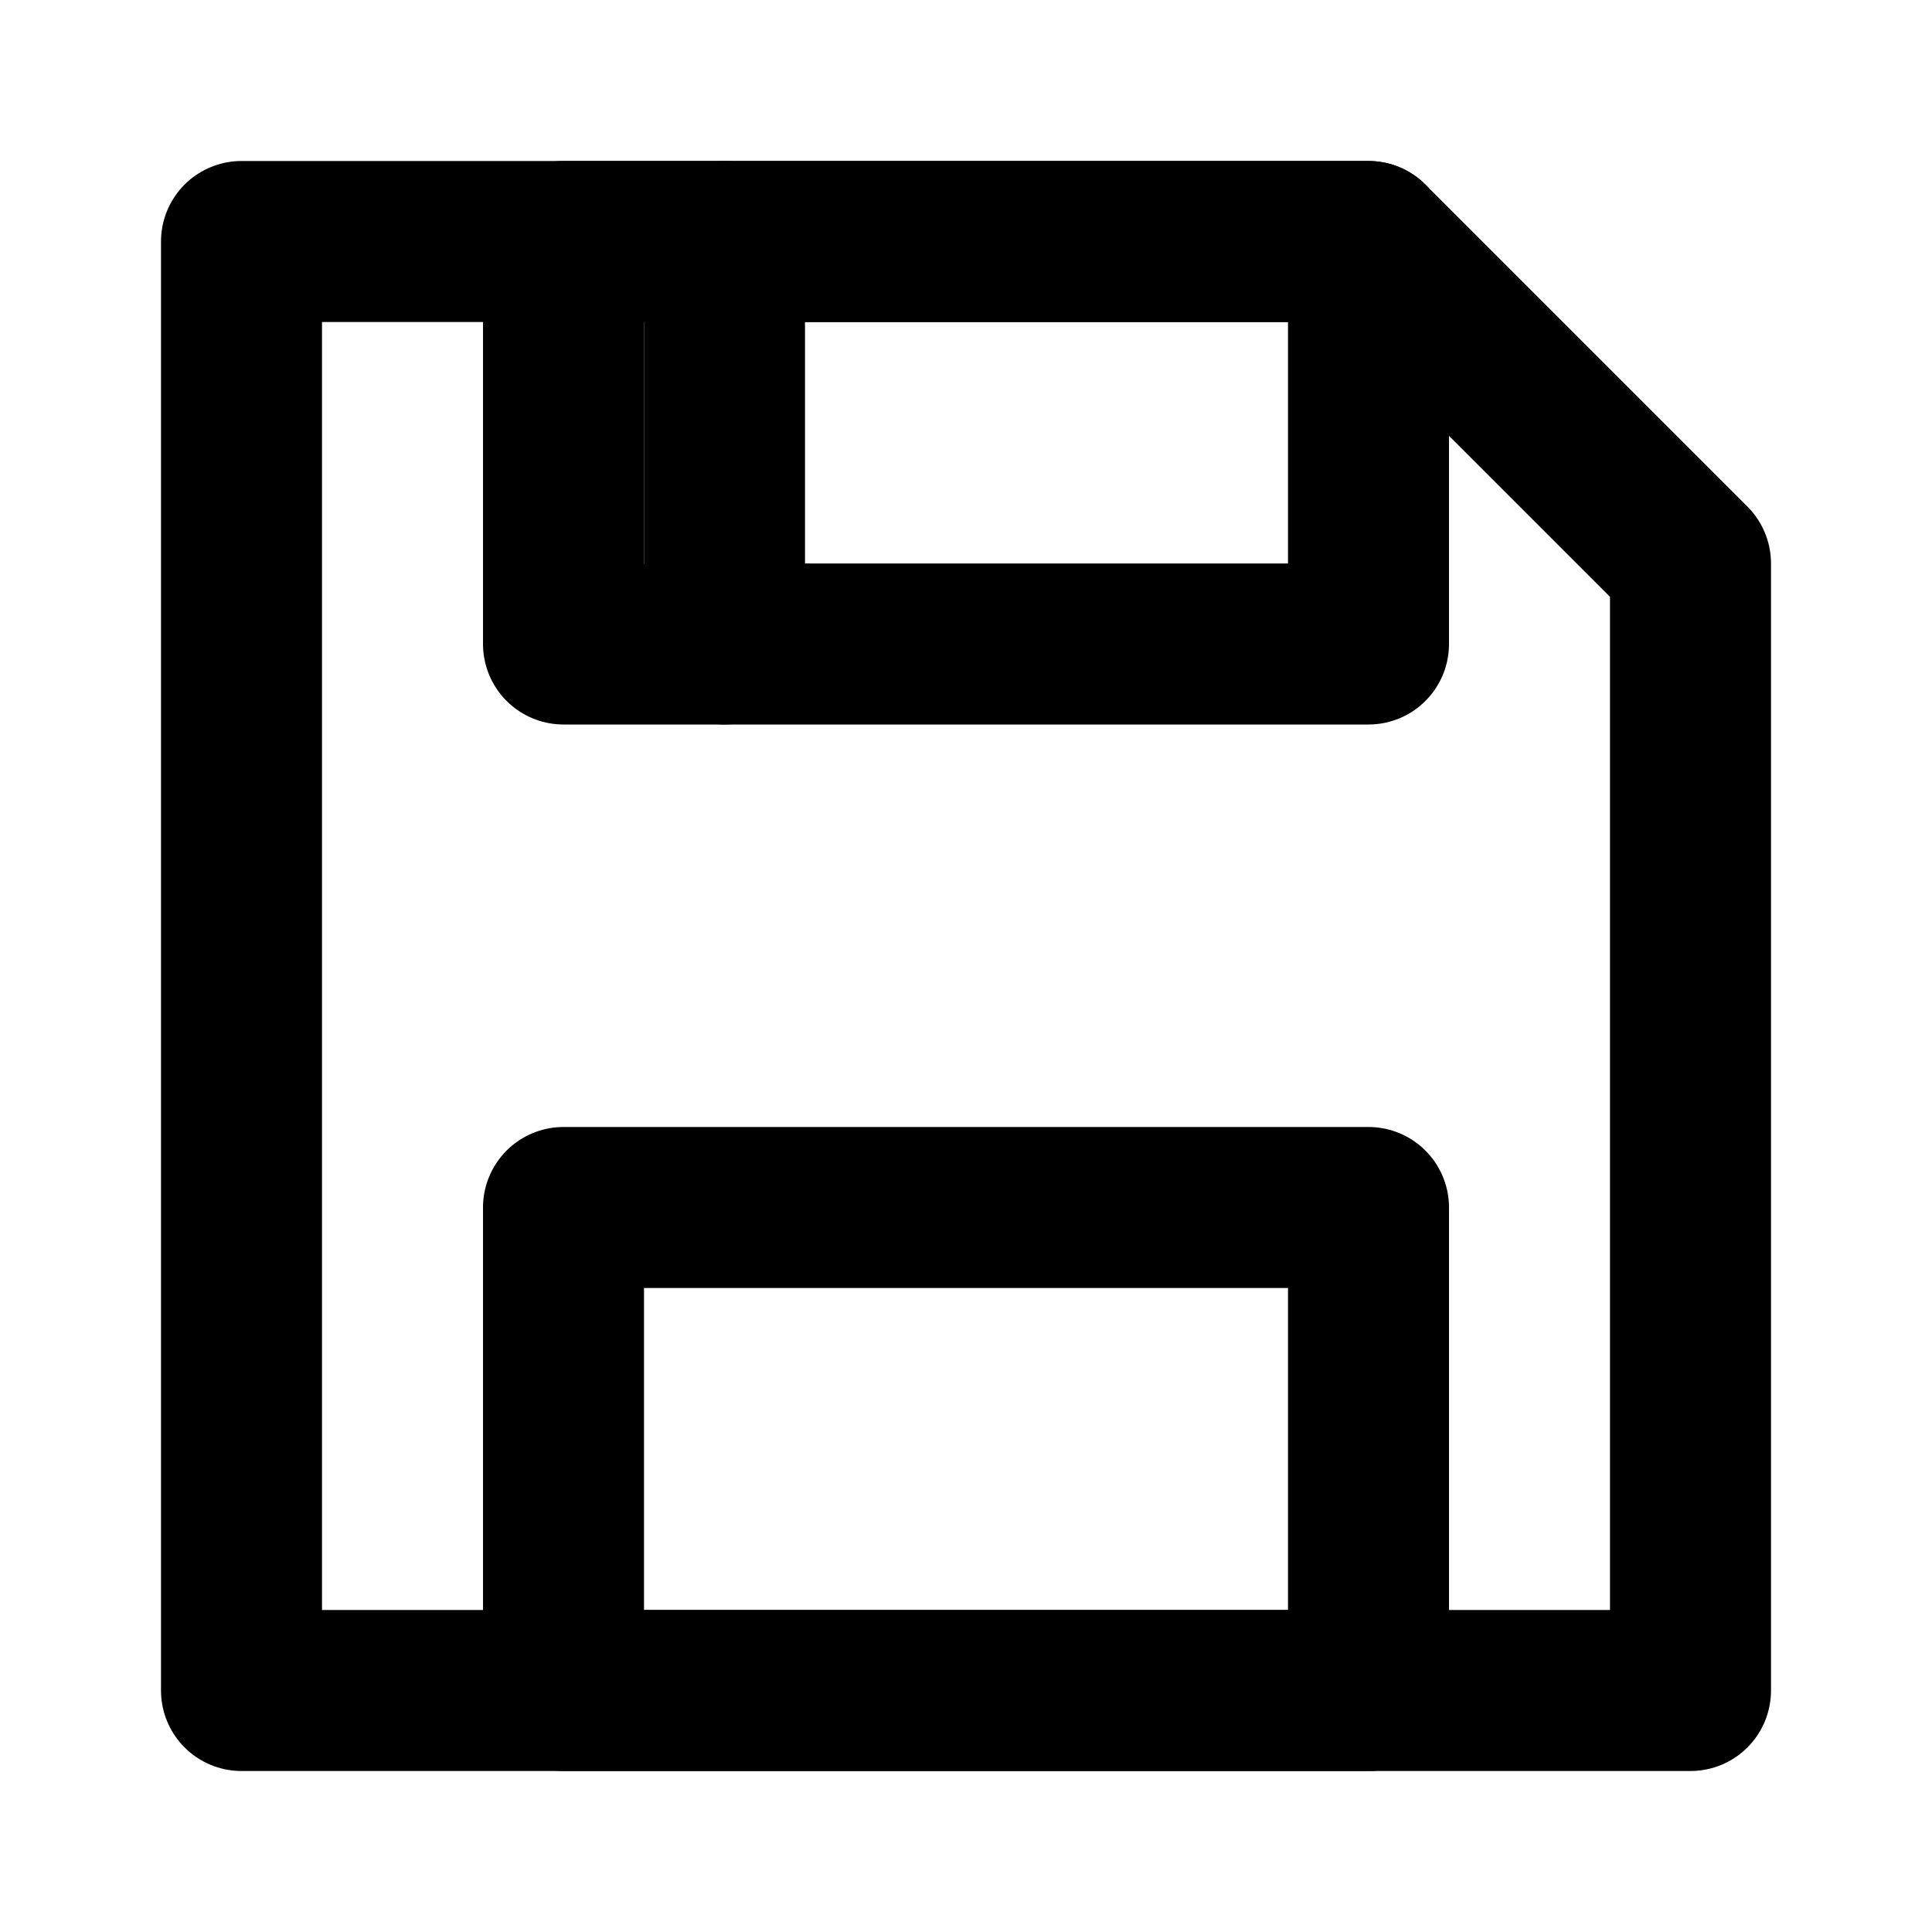 <svg width="20" height="20" viewBox="0 0 24 24" fill="none" xmlns="http://www.w3.org/2000/svg">
  <path d="M3 3h14l4 4v14H3V3z" stroke="currentColor" stroke-width="2" stroke-linecap="round" stroke-linejoin="round"/>
  <path d="M17 3v5H7V3h10z" stroke="currentColor" stroke-width="2" stroke-linecap="round" stroke-linejoin="round"/>
  <path d="M7 15h10v6H7v-6z" stroke="currentColor" stroke-width="2" stroke-linecap="round" stroke-linejoin="round"/>
  <path d="M9 3v5" stroke="currentColor" stroke-width="2" stroke-linecap="round" stroke-linejoin="round"/>
</svg>